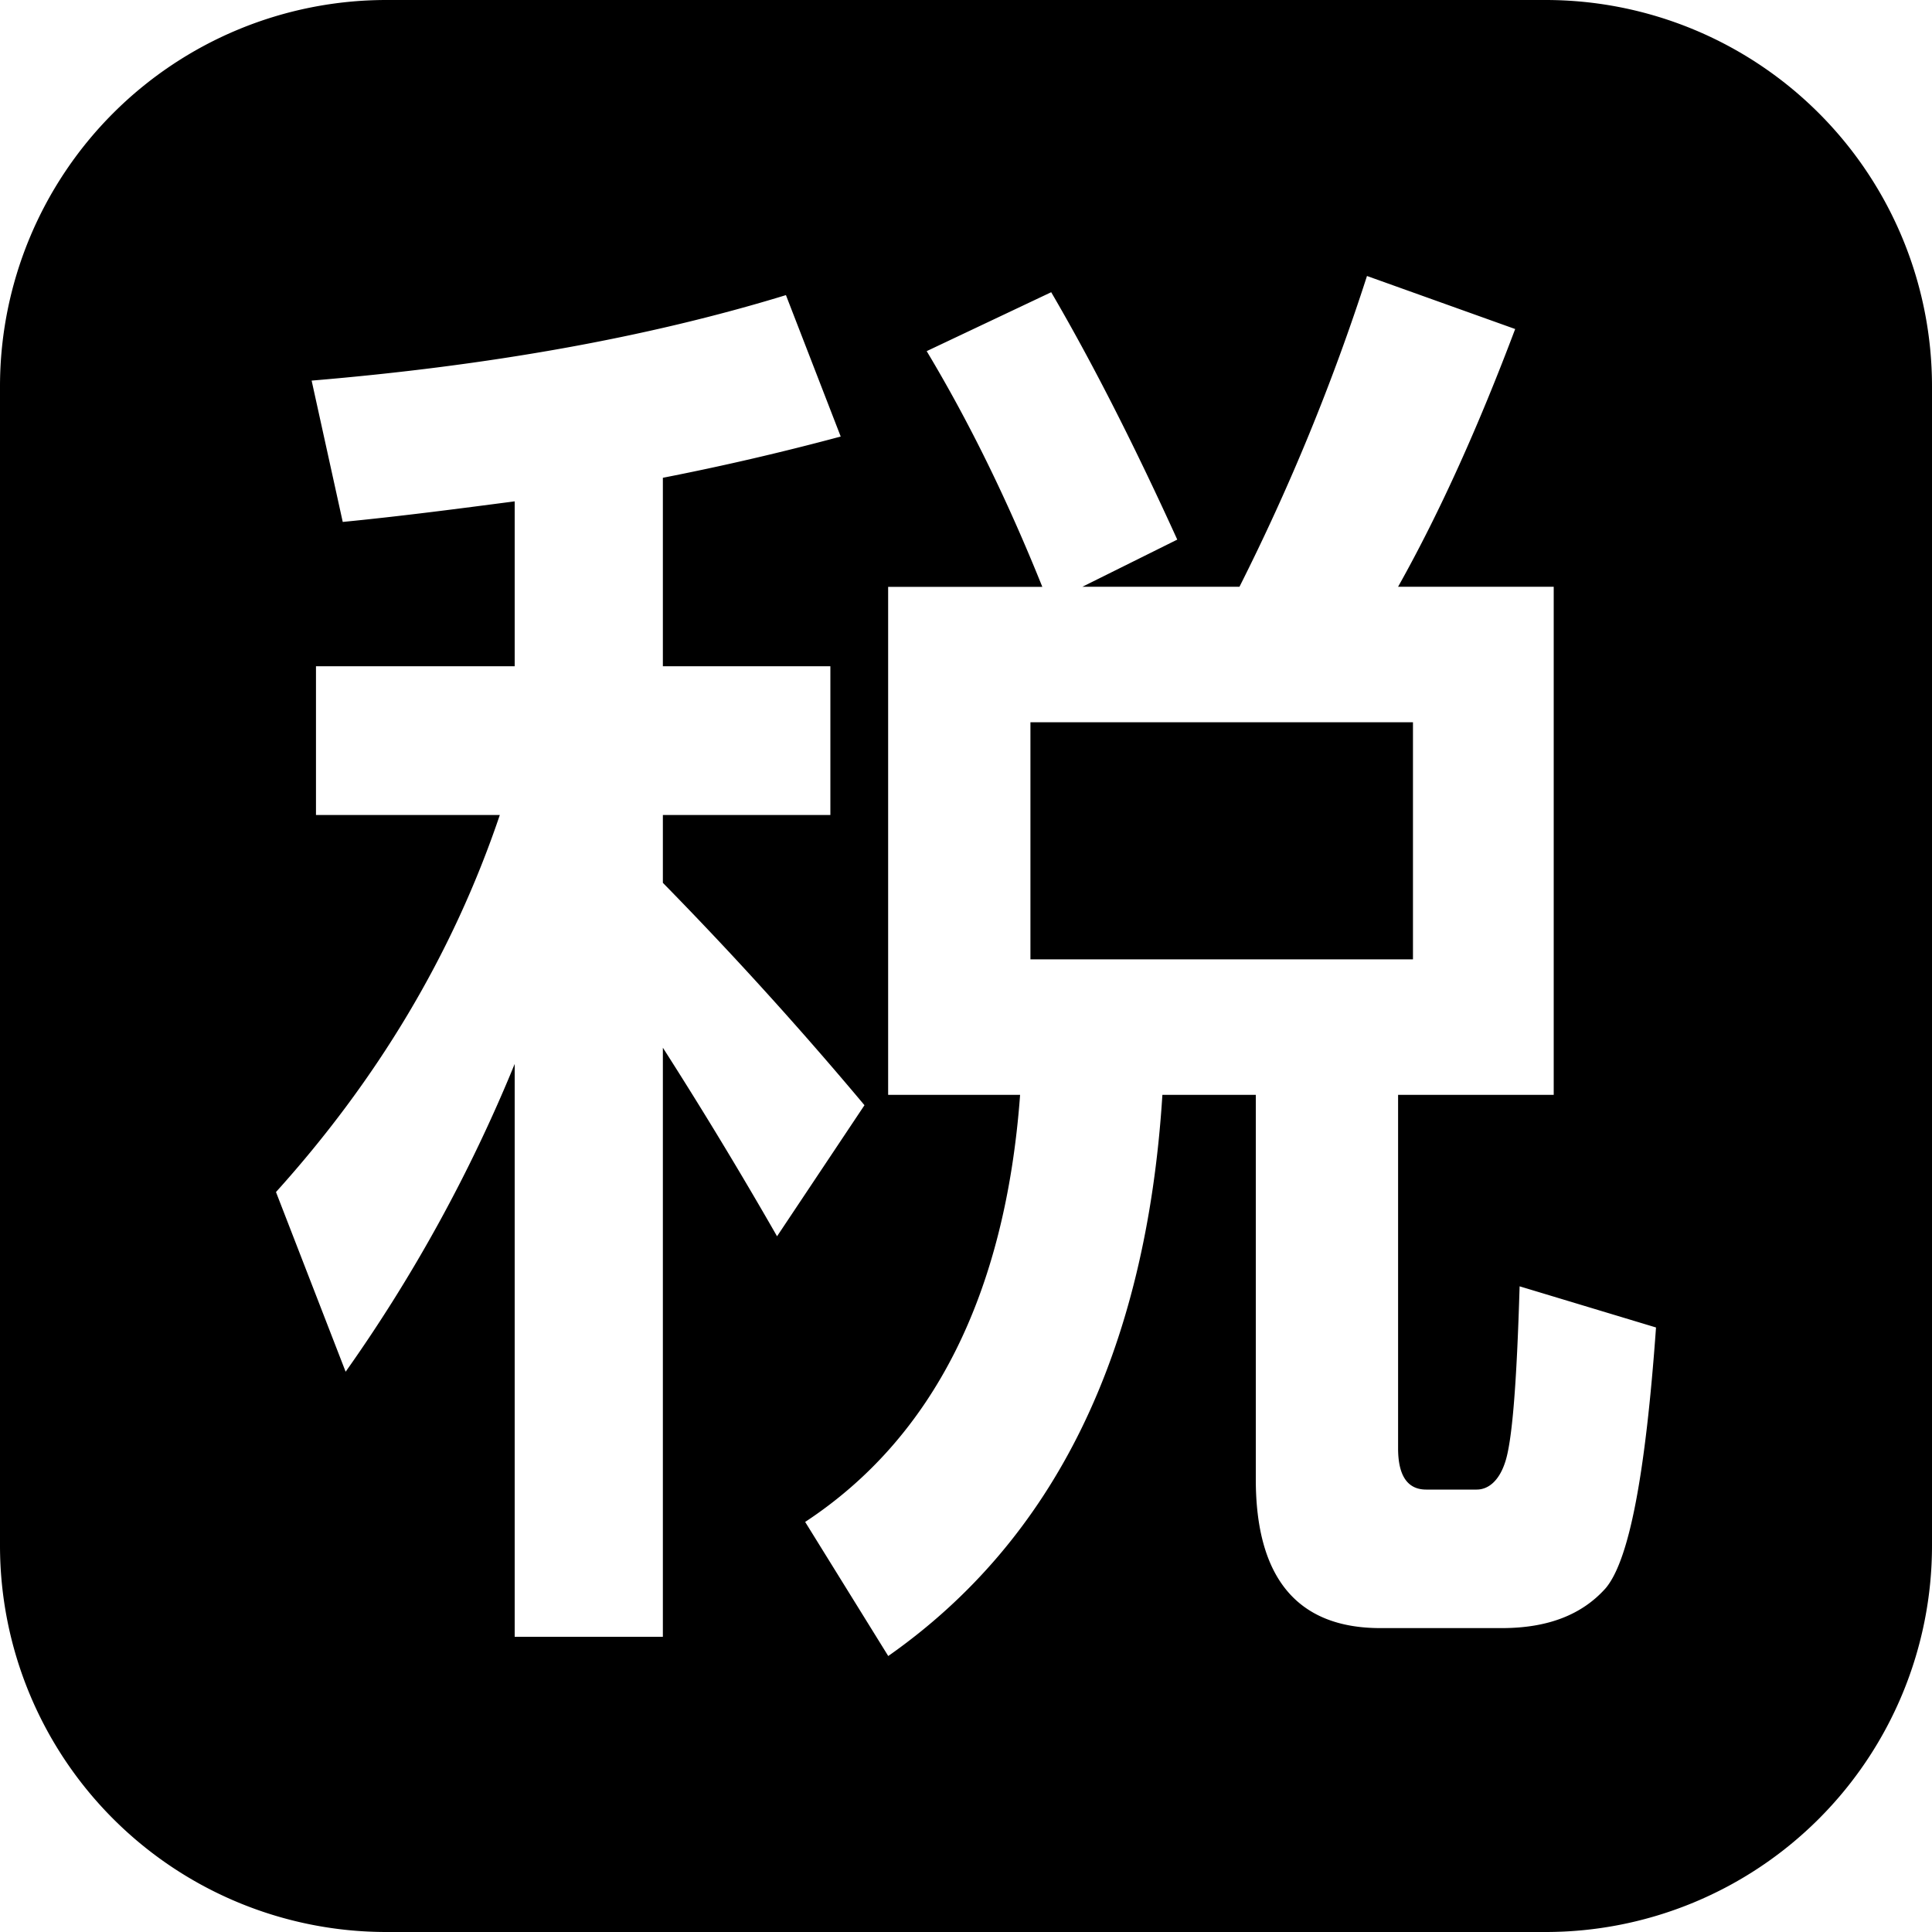 <?xml version="1.0" standalone="no"?><!DOCTYPE svg PUBLIC "-//W3C//DTD SVG 1.1//EN" "http://www.w3.org/Graphics/SVG/1.1/DTD/svg11.dtd"><svg t="1576917473379" class="icon" viewBox="0 0 1024 1024" version="1.1" xmlns="http://www.w3.org/2000/svg" p-id="10150" xmlns:xlink="http://www.w3.org/1999/xlink" width="240" height="240"><defs><style type="text/css"></style></defs><path d="M204.8 0h614.4a204.8 204.8 0 0 1 204.8 204.8v614.4a204.8 204.8 0 0 1-204.8 204.8H204.8a204.8 204.8 0 0 1-204.8-204.8V204.8a204.8 204.8 0 0 1 204.8-204.8z m265.933 310.989v269.312h69.939c-7.834 106.189-46.336 181.862-113.92 226.355l44.032 71.066c87.962-61.696 136.704-160.768 145.306-297.421H665.6v203.776c0 52.224 22.016 78.848 65.997 78.848h64.41c24.371 0 42.445-7.066 54.989-21.094 12.595-14.848 21.197-60.928 26.726-138.24l-72.294-21.811c-1.536 51.507-3.942 82.739-7.834 93.696-3.174 9.37-8.704 14.029-14.95 14.029h-26.726c-10.189 0-14.899-7.782-14.899-21.862v-187.341h82.483v-269.312h-82.483c22.784-40.602 43.213-86.63 62.054-136.602l-78.541-28.109a1148.774 1148.774 0 0 1-67.584 164.71h-83.251l50.278-24.986c-22.016-48.384-44.032-92.109-66.816-131.123l-65.997 31.232c22.016 36.659 42.445 78.029 61.286 124.928H470.733z m-303.258 42.138v78.848h97.434c-25.088 74.189-65.178 140.544-118.63 199.834l36.915 95.232a818.534 818.534 0 0 0 89.6-163.123v303.616h78.541v-312.218a2370.048 2370.048 0 0 1 60.518 99.942l46.336-69.478a2038.938 2038.938 0 0 0-106.854-117.862v-35.942h88.781v-78.848H351.334V253.235a1399.398 1399.398 0 0 0 94.259-21.862l-29.03-74.957c-73.882 22.63-157.952 37.478-251.392 45.312l16.486 74.906c31.386-3.072 61.286-7.014 91.136-10.906v87.398H167.424z m581.376 155.341h-202.701V382.822h202.752V508.416z" p-id="10151"></path></svg>